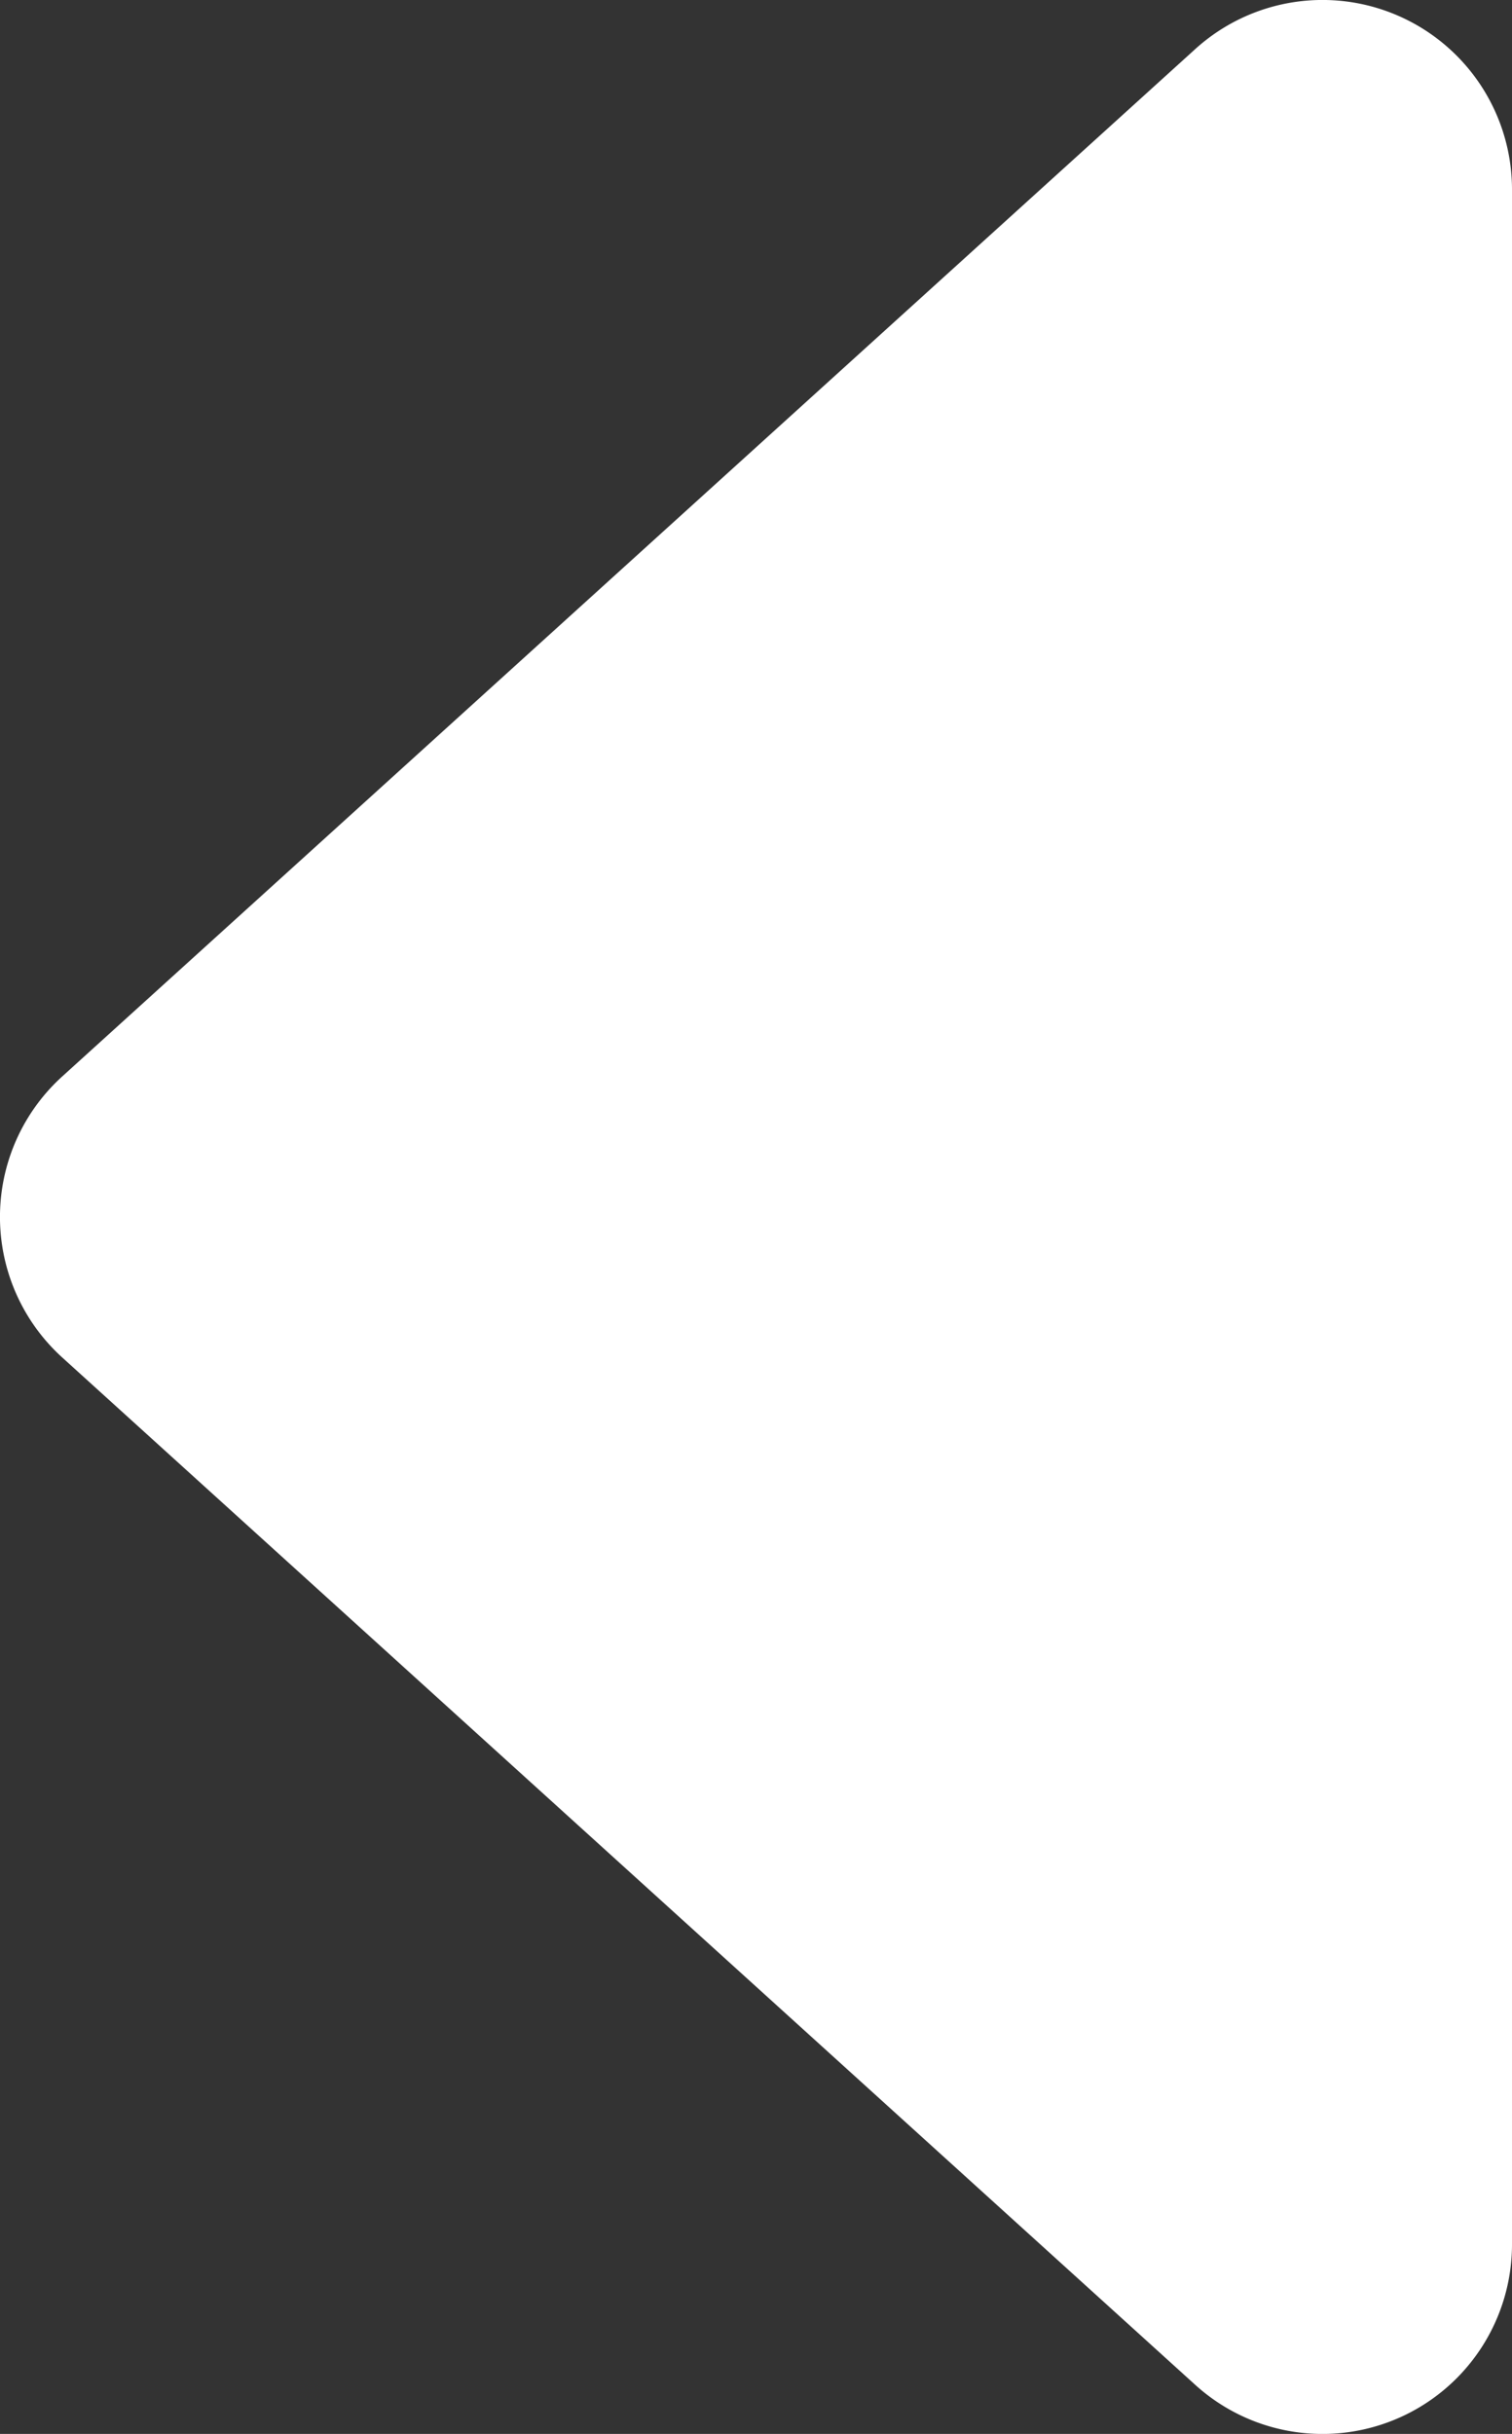 <svg id="图层_1" data-name="图层 1" xmlns="http://www.w3.org/2000/svg" viewBox="0 0 15.08 24.26"><rect x="0" y="0" width="15.08" height="24.26" fill="#333333" stroke="none"/><defs><style>.cls-1{fill:#fff;}</style></defs><title>箭头</title><path class="cls-1" d="M7.08,15.4l11.3,10.24a1.89,1.89,0,0,0,3.16-1.4V3.76a1.89,1.89,0,0,0-3.16-1.4L7.08,12.6A1.89,1.89,0,0,0,7.08,15.4Z" transform="translate(-6.46 -1.87)"/></svg>